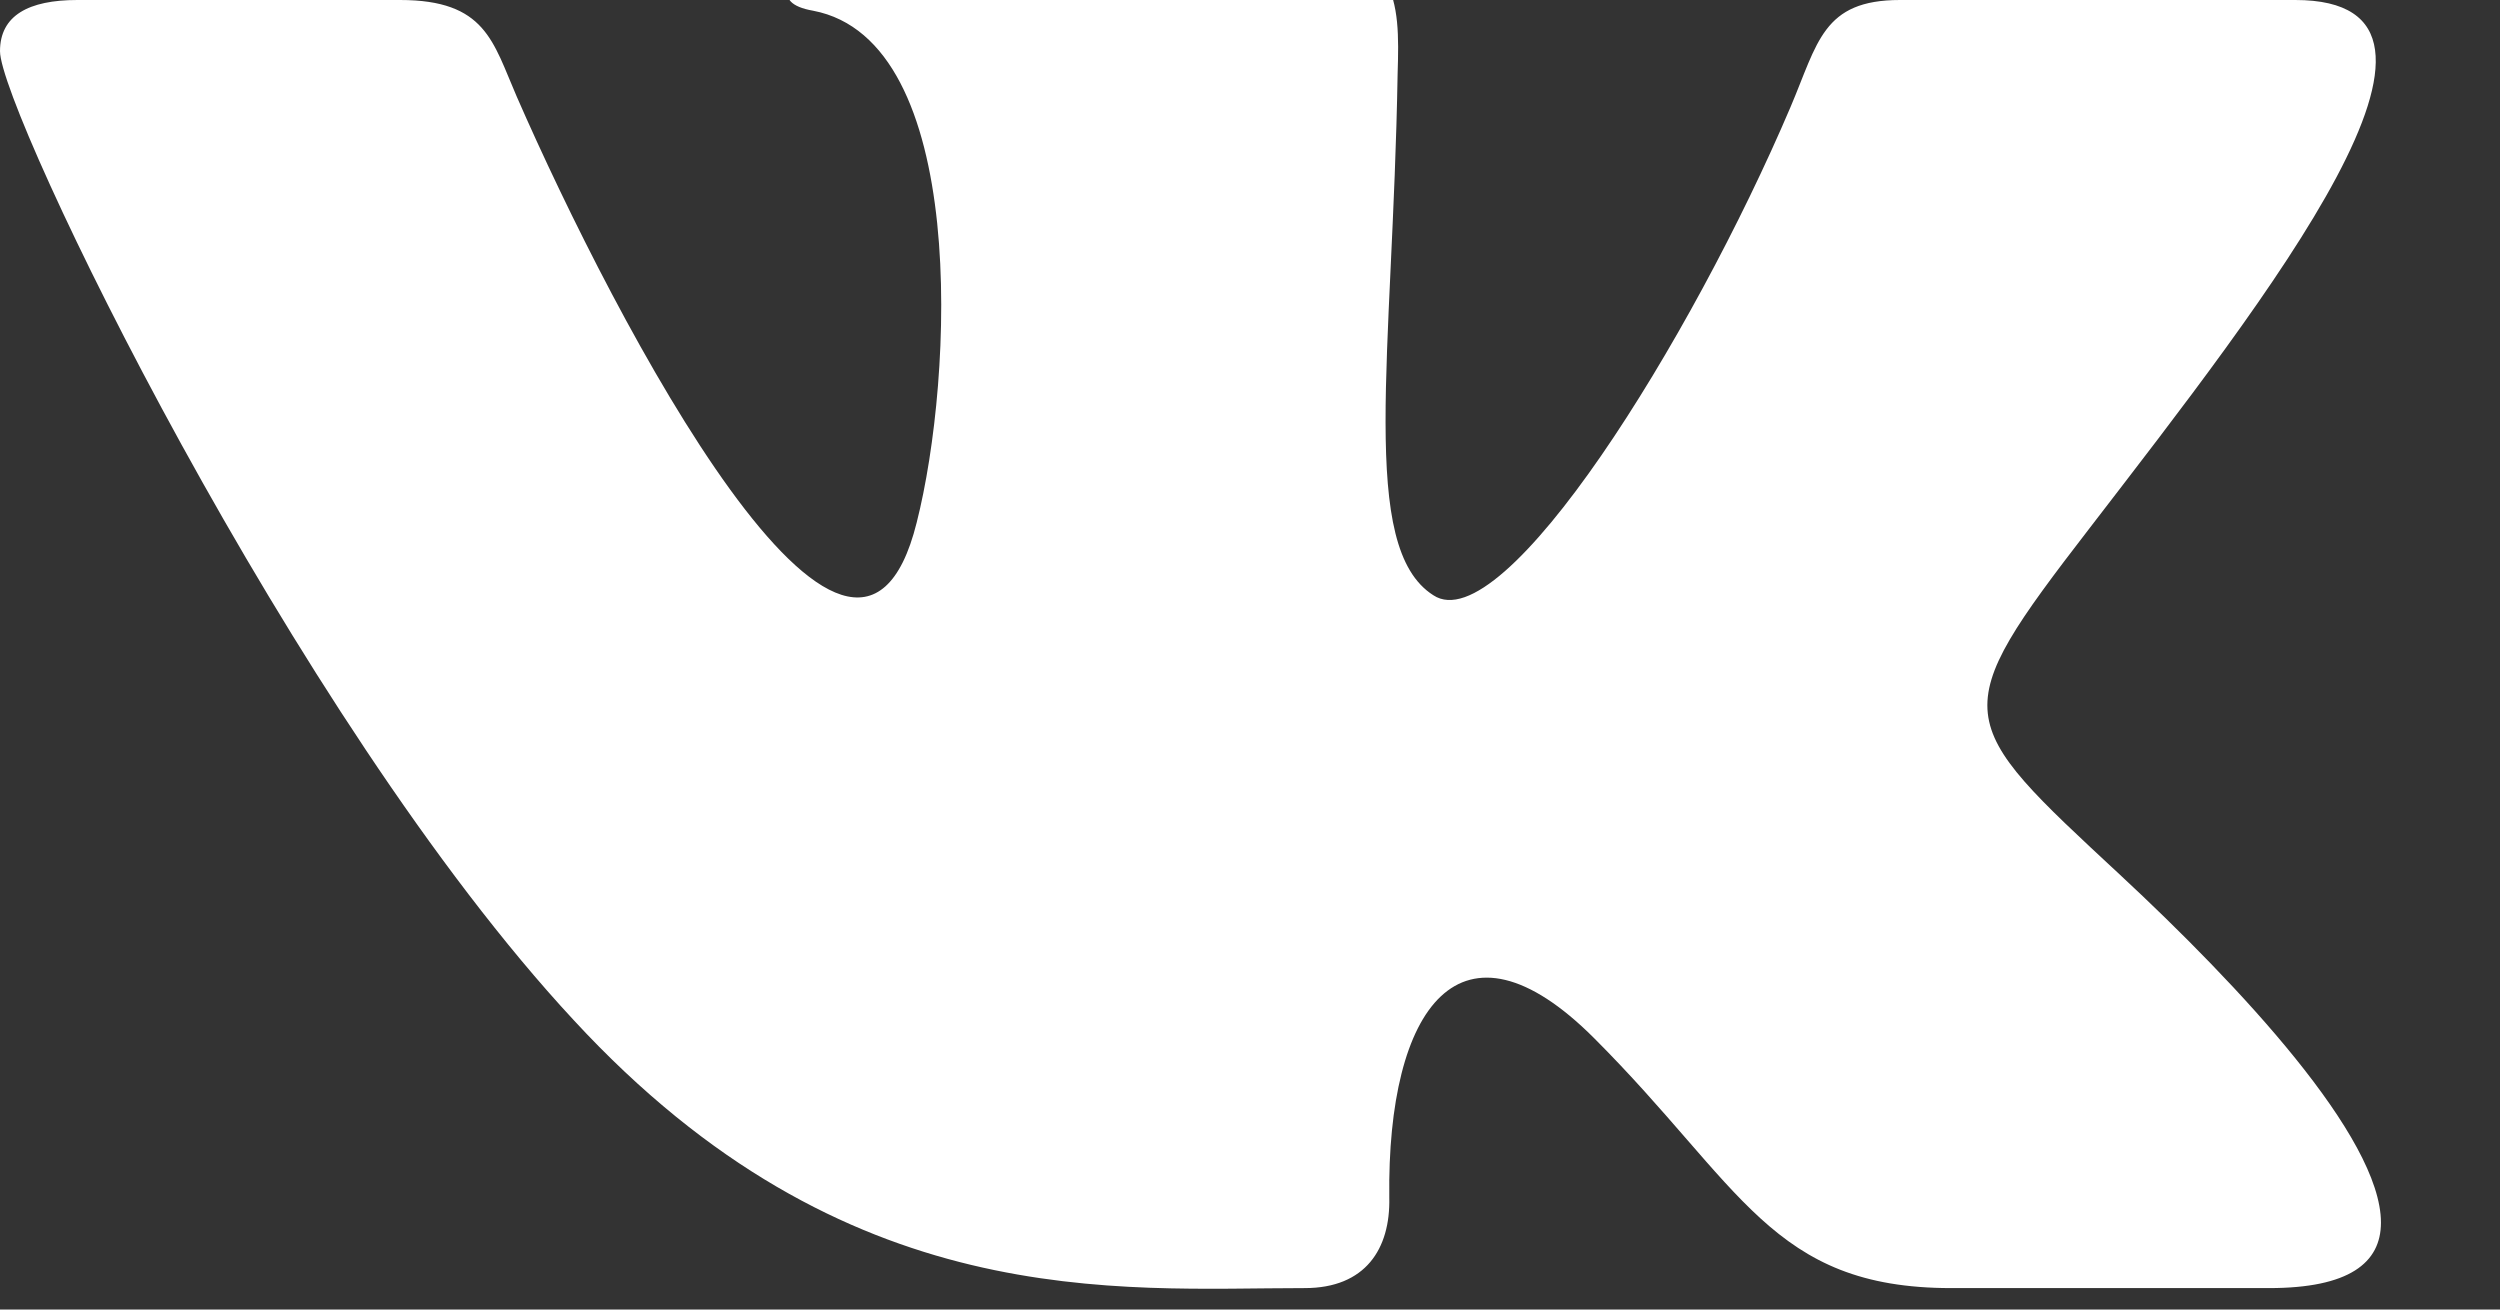 <svg width="21" height="11" viewBox="0 0 21 11" fill="none" xmlns="http://www.w3.org/2000/svg" xmlns:xlink="http://www.w3.org/1999/xlink">
	<rect x="0" y="0" width="21" height="11" fill="#333333" stroke="none"/>
	<desc>
			Created with Pixso.
	</desc>
	<defs/>
	<path id="Vector" d="M10.96 10.82C11.47 10.82 11.68 10.49 11.67 10.06C11.65 8.46 12.27 7.6 13.39 8.72C14.63 9.96 14.88 10.82 16.39 10.82L19.06 10.82C19.73 10.82 20 10.61 20 10.27C20 9.55 18.81 8.28 17.81 7.35C16.4 6.04 16.34 6.01 17.55 4.44C19.05 2.49 21.01 0 19.28 0L15.96 0C15.31 0 15.27 0.36 15.04 0.9C14.21 2.85 12.63 5.39 12.04 5C11.41 4.6 11.7 2.99 11.74 0.62C11.76 -0.01 11.75 -0.44 10.79 -0.67C10.27 -0.79 9.76 -0.84 9.29 -0.84C7.39 -0.84 6.08 -0.04 6.83 0.09C8.14 0.34 8.01 3.17 7.7 4.39C7.17 6.52 5.17 2.71 4.34 0.81C4.14 0.35 4.08 0 3.36 0L0.65 0C0.24 0 0 0.13 0 0.43C0 0.93 2.46 6.03 4.82 8.57C7.11 11.05 9.38 10.82 10.96 10.82Z" fill="#FFFFFF" fill-opacity="1" fill-rule="nonzero"/>
</svg>

